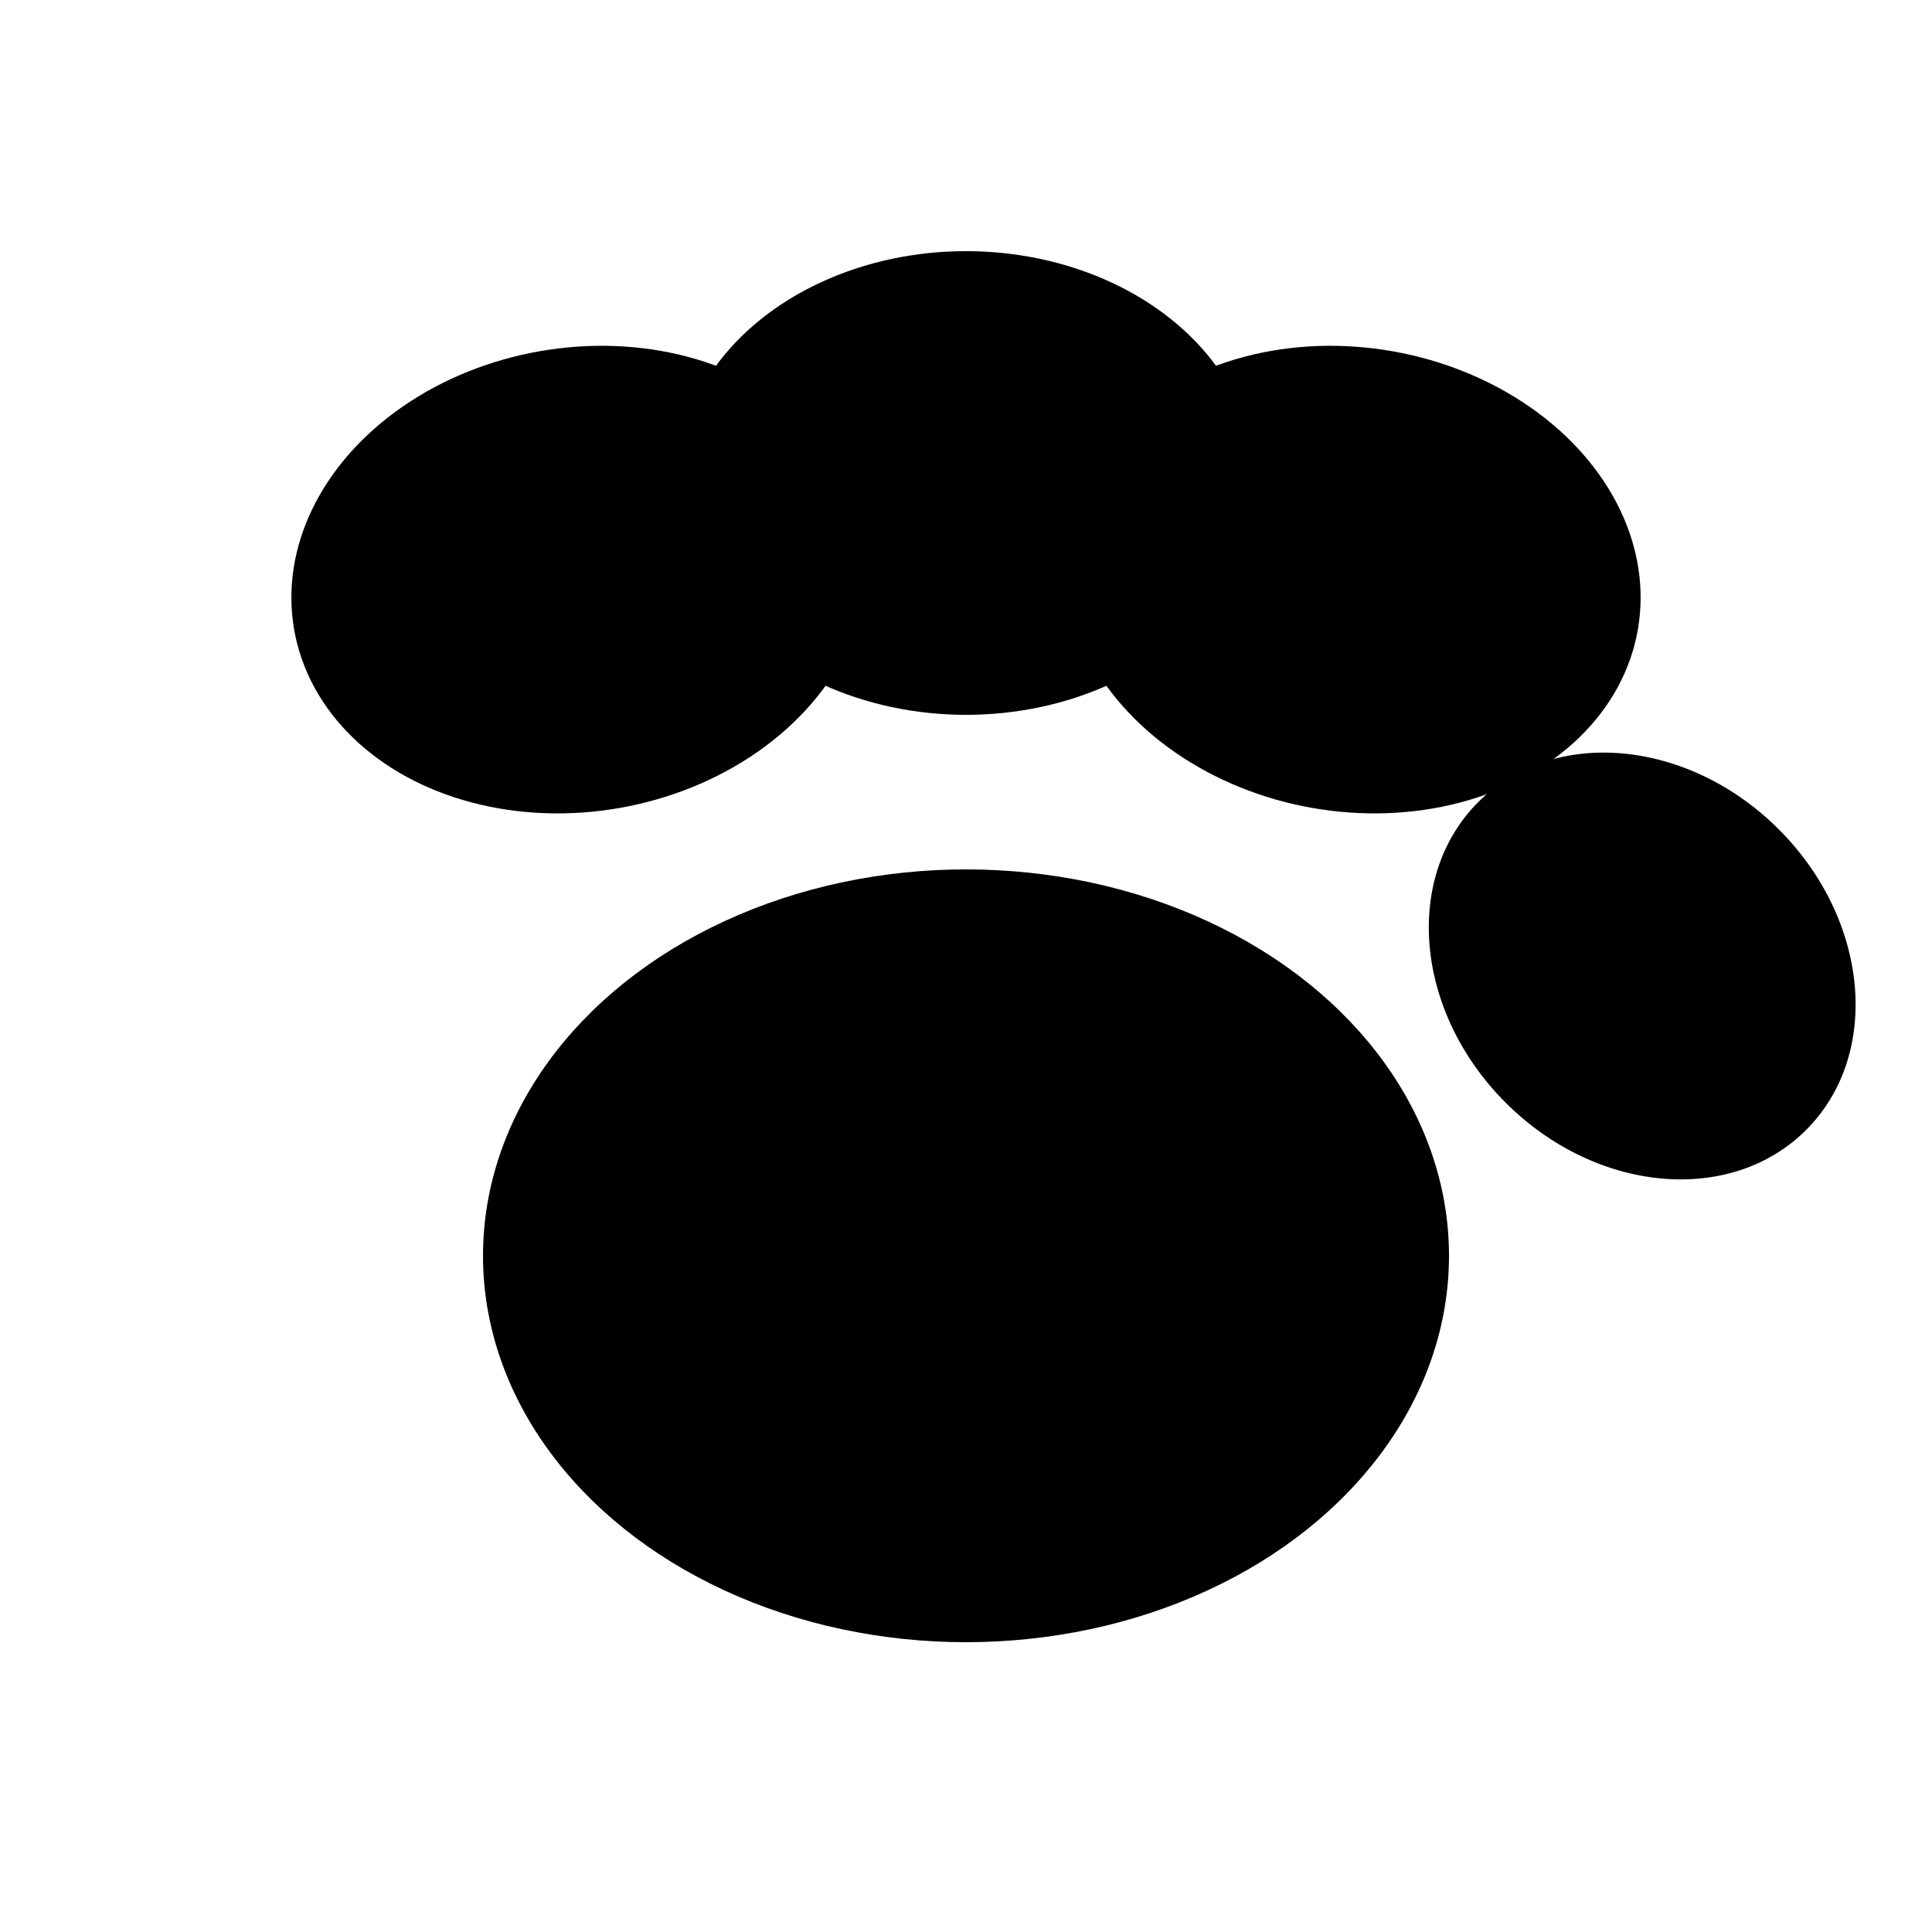 <?xml version="1.0" encoding="UTF-8"?>
<svg width="100" height="100" viewBox="0 0 100 100" xmlns="http://www.w3.org/2000/svg">
  <!-- Main pad -->
  <ellipse cx="50" cy="65" rx="25" ry="20" fill="currentColor"/>
  
  <!-- Toe pads -->
  <ellipse cx="30" cy="30" rx="15" ry="12" transform="rotate(-10, 30, 30)" fill="currentColor"/>
  <ellipse cx="50" cy="25" rx="15" ry="12" fill="currentColor"/>
  <ellipse cx="70" cy="30" rx="15" ry="12" transform="rotate(10, 70, 30)" fill="currentColor"/>
  
  <!-- Thumb pad -->
  <ellipse cx="85" cy="50" rx="12" ry="10" transform="rotate(45, 85, 50)" fill="currentColor"/>
</svg>